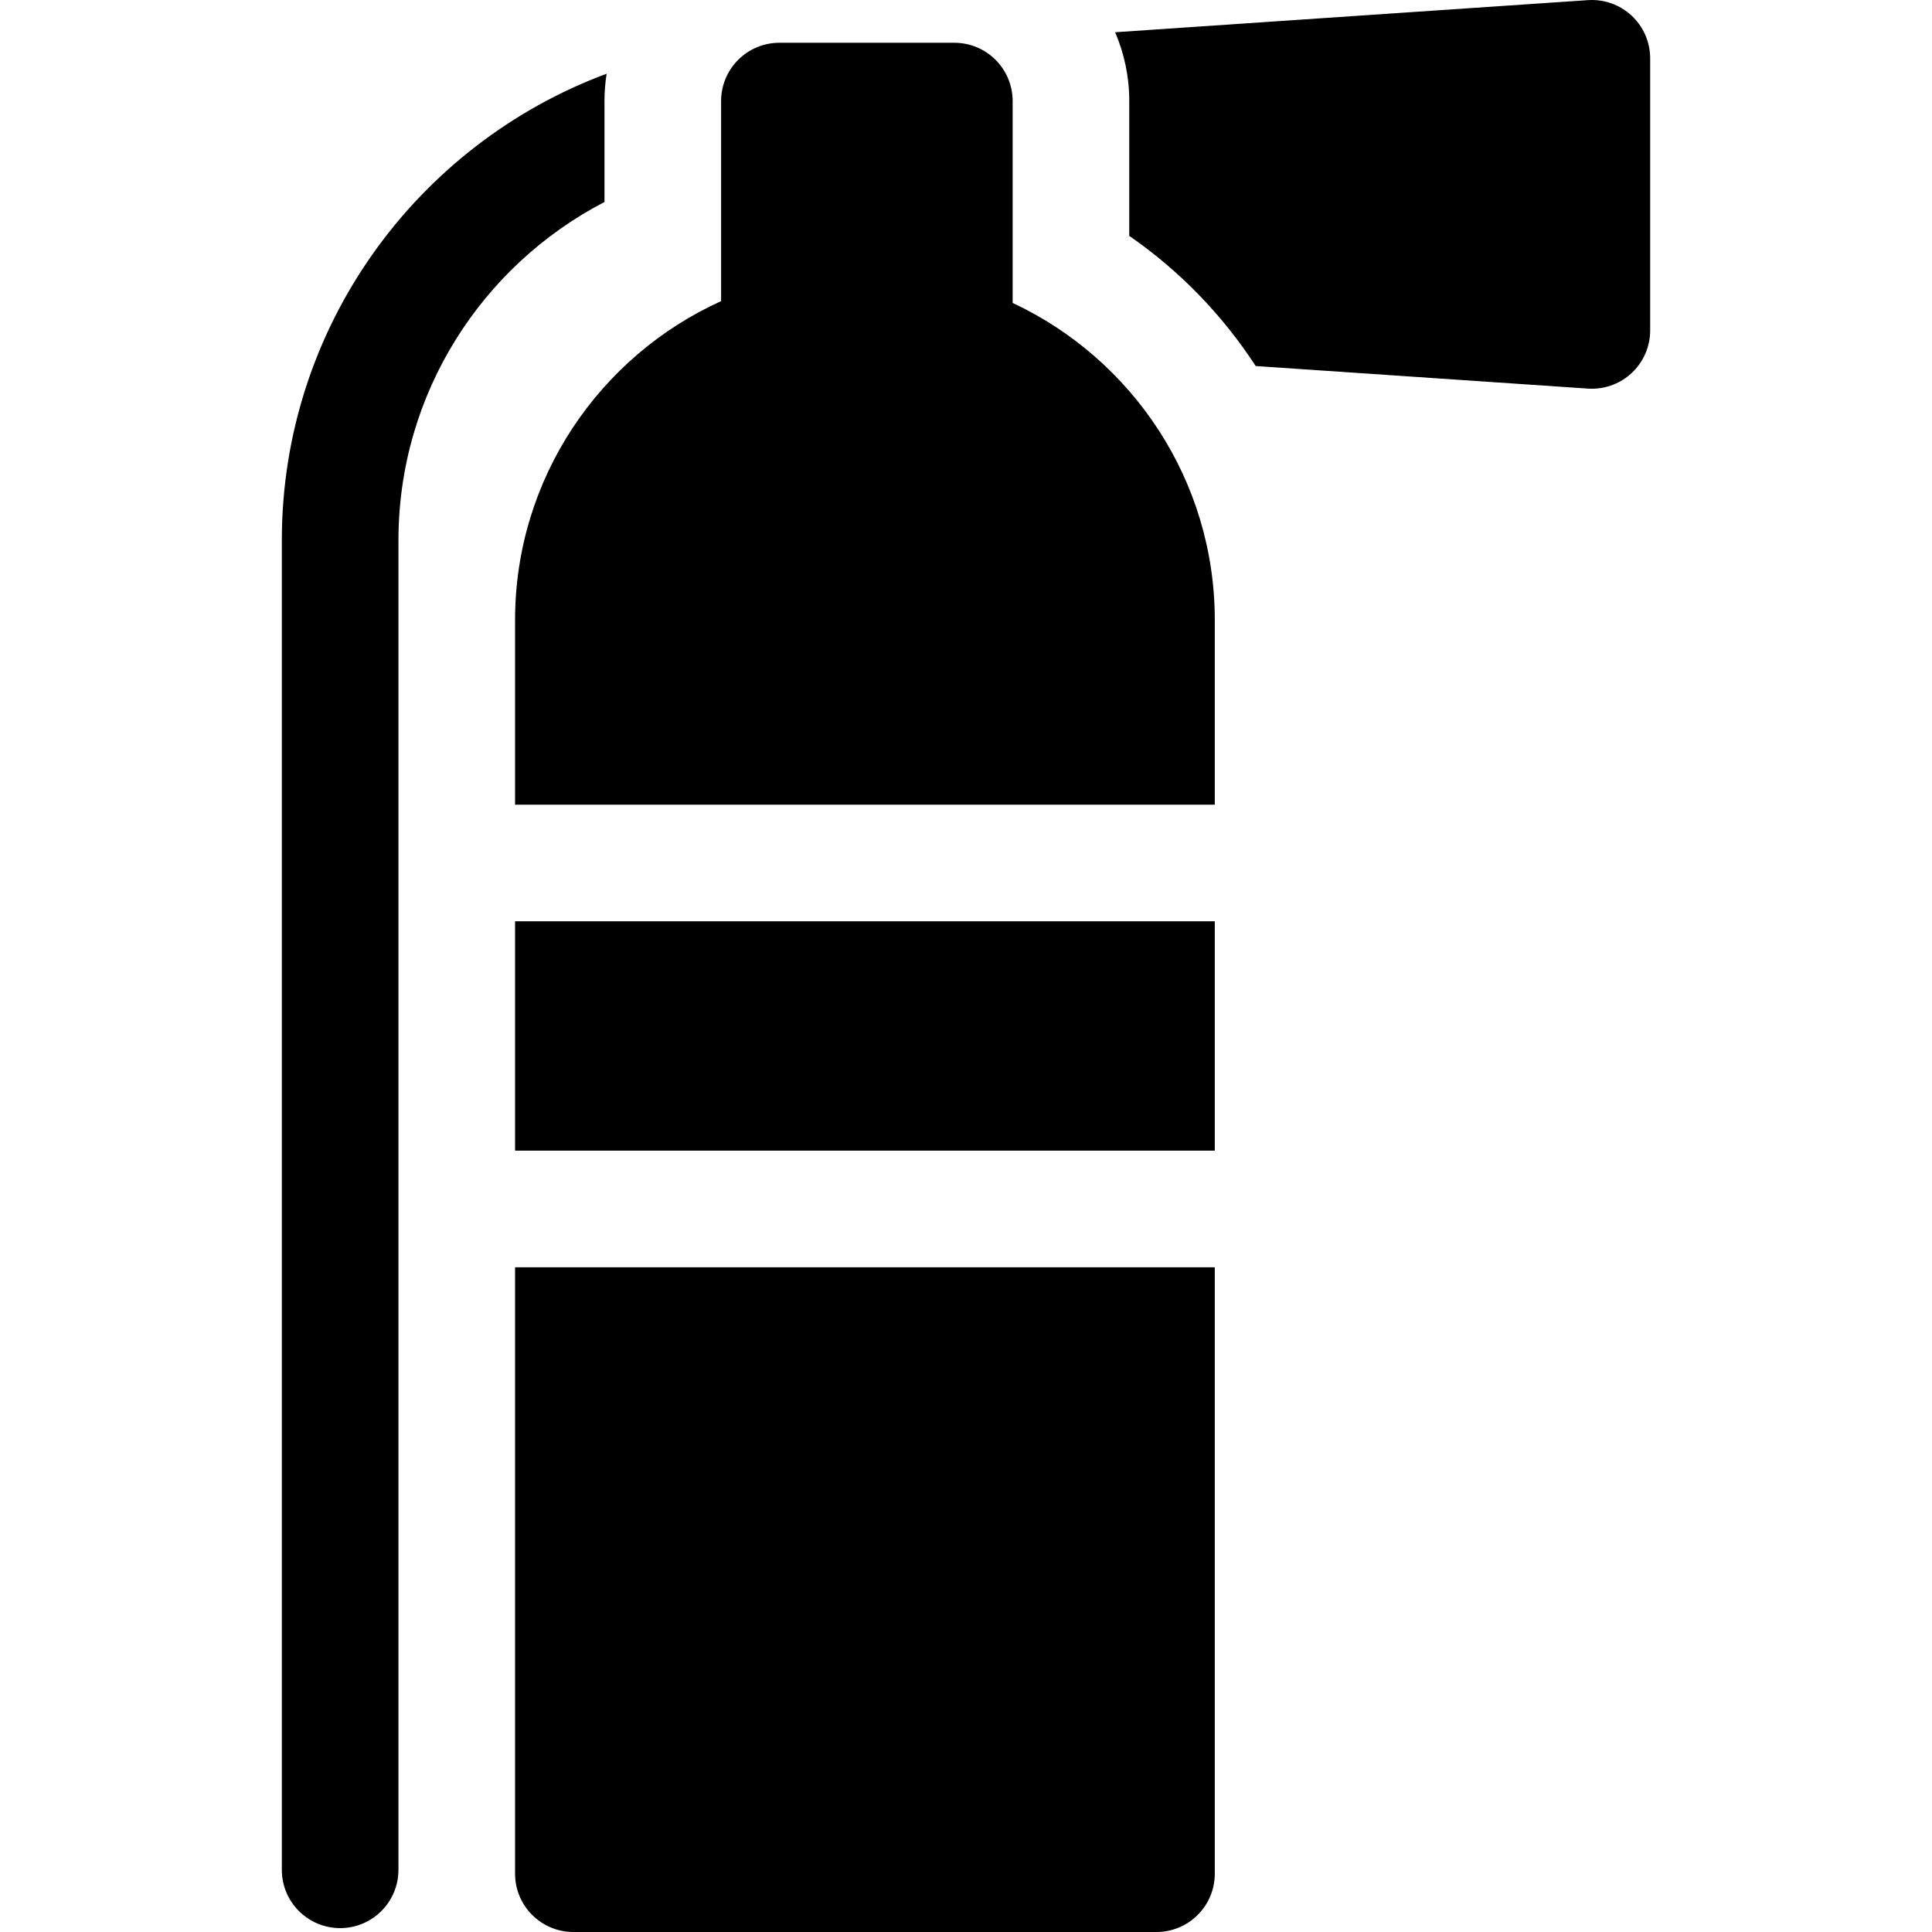 <?xml version="1.0" encoding="iso-8859-1"?>
<!-- Generator: Adobe Illustrator 19.0.0, SVG Export Plug-In . SVG Version: 6.00 Build 0)  -->
<svg version="1.1" id="Capa_1" xmlns="http://www.w3.org/2000/svg" xmlns:xlink="http://www.w3.org/1999/xlink" x="0px" y="0px"
	 viewBox="0 0 512 512" style="enable-background:new 0 0 512 512;" xml:space="preserve">
<g>
	<g>
		<rect x="136.499" y="244.152" width="185.432" height="60.781"/>
	</g>
</g>
<g>
	<g>
		<path d="M136.499,335.839v160.708c0,8.534,6.919,15.453,15.453,15.453h154.527c8.534,0,15.453-6.919,15.453-15.453V335.839
			H136.499z"/>
	</g>
</g>
<g>
	<g>
		<path d="M74.688,143.196v352.321c0,8.534,6.919,15.453,15.453,15.453s15.453-6.919,15.453-15.453V143.196
			c0-38.966,22.192-72.843,54.599-89.666V26.785c0-2.466,0.198-4.886,0.571-7.249C110.558,38.185,74.688,86.578,74.688,143.196z"/>
	</g>
</g>
<g>
	<g>
		<path d="M432.41,4.163c-3.127-2.923-7.317-4.422-11.598-4.126l-125.29,8.507c2.408,5.602,3.746,11.768,3.746,18.241v35.727
			c13.413,9.269,24.756,21.044,33.505,34.492l88.039,5.978c0.35,0.024,0.699,0.036,1.049,0.036c3.903,0,7.678-1.479,10.549-4.162
			c3.127-2.922,4.903-7.01,4.903-11.291V15.453C437.311,11.173,435.536,7.084,432.41,4.163z"/>
	</g>
</g>
<g>
	<g>
		<path d="M268.362,80.28V26.785c0-8.534-6.919-15.453-15.453-15.453h-46.358c-8.534,0-15.453,6.919-15.453,15.453v53.014
			c-32.166,14.565-54.599,46.969-54.599,84.515v48.934h185.432v-48.934C321.931,127.172,299.975,95.067,268.362,80.28z"/>
	</g>
</g>
<g>
</g>
<g>
</g>
<g>
</g>
<g>
</g>
<g>
</g>
<g>
</g>
<g>
</g>
<g>
</g>
<g>
</g>
<g>
</g>
<g>
</g>
<g>
</g>
<g>
</g>
<g>
</g>
<g>
</g>
</svg>
